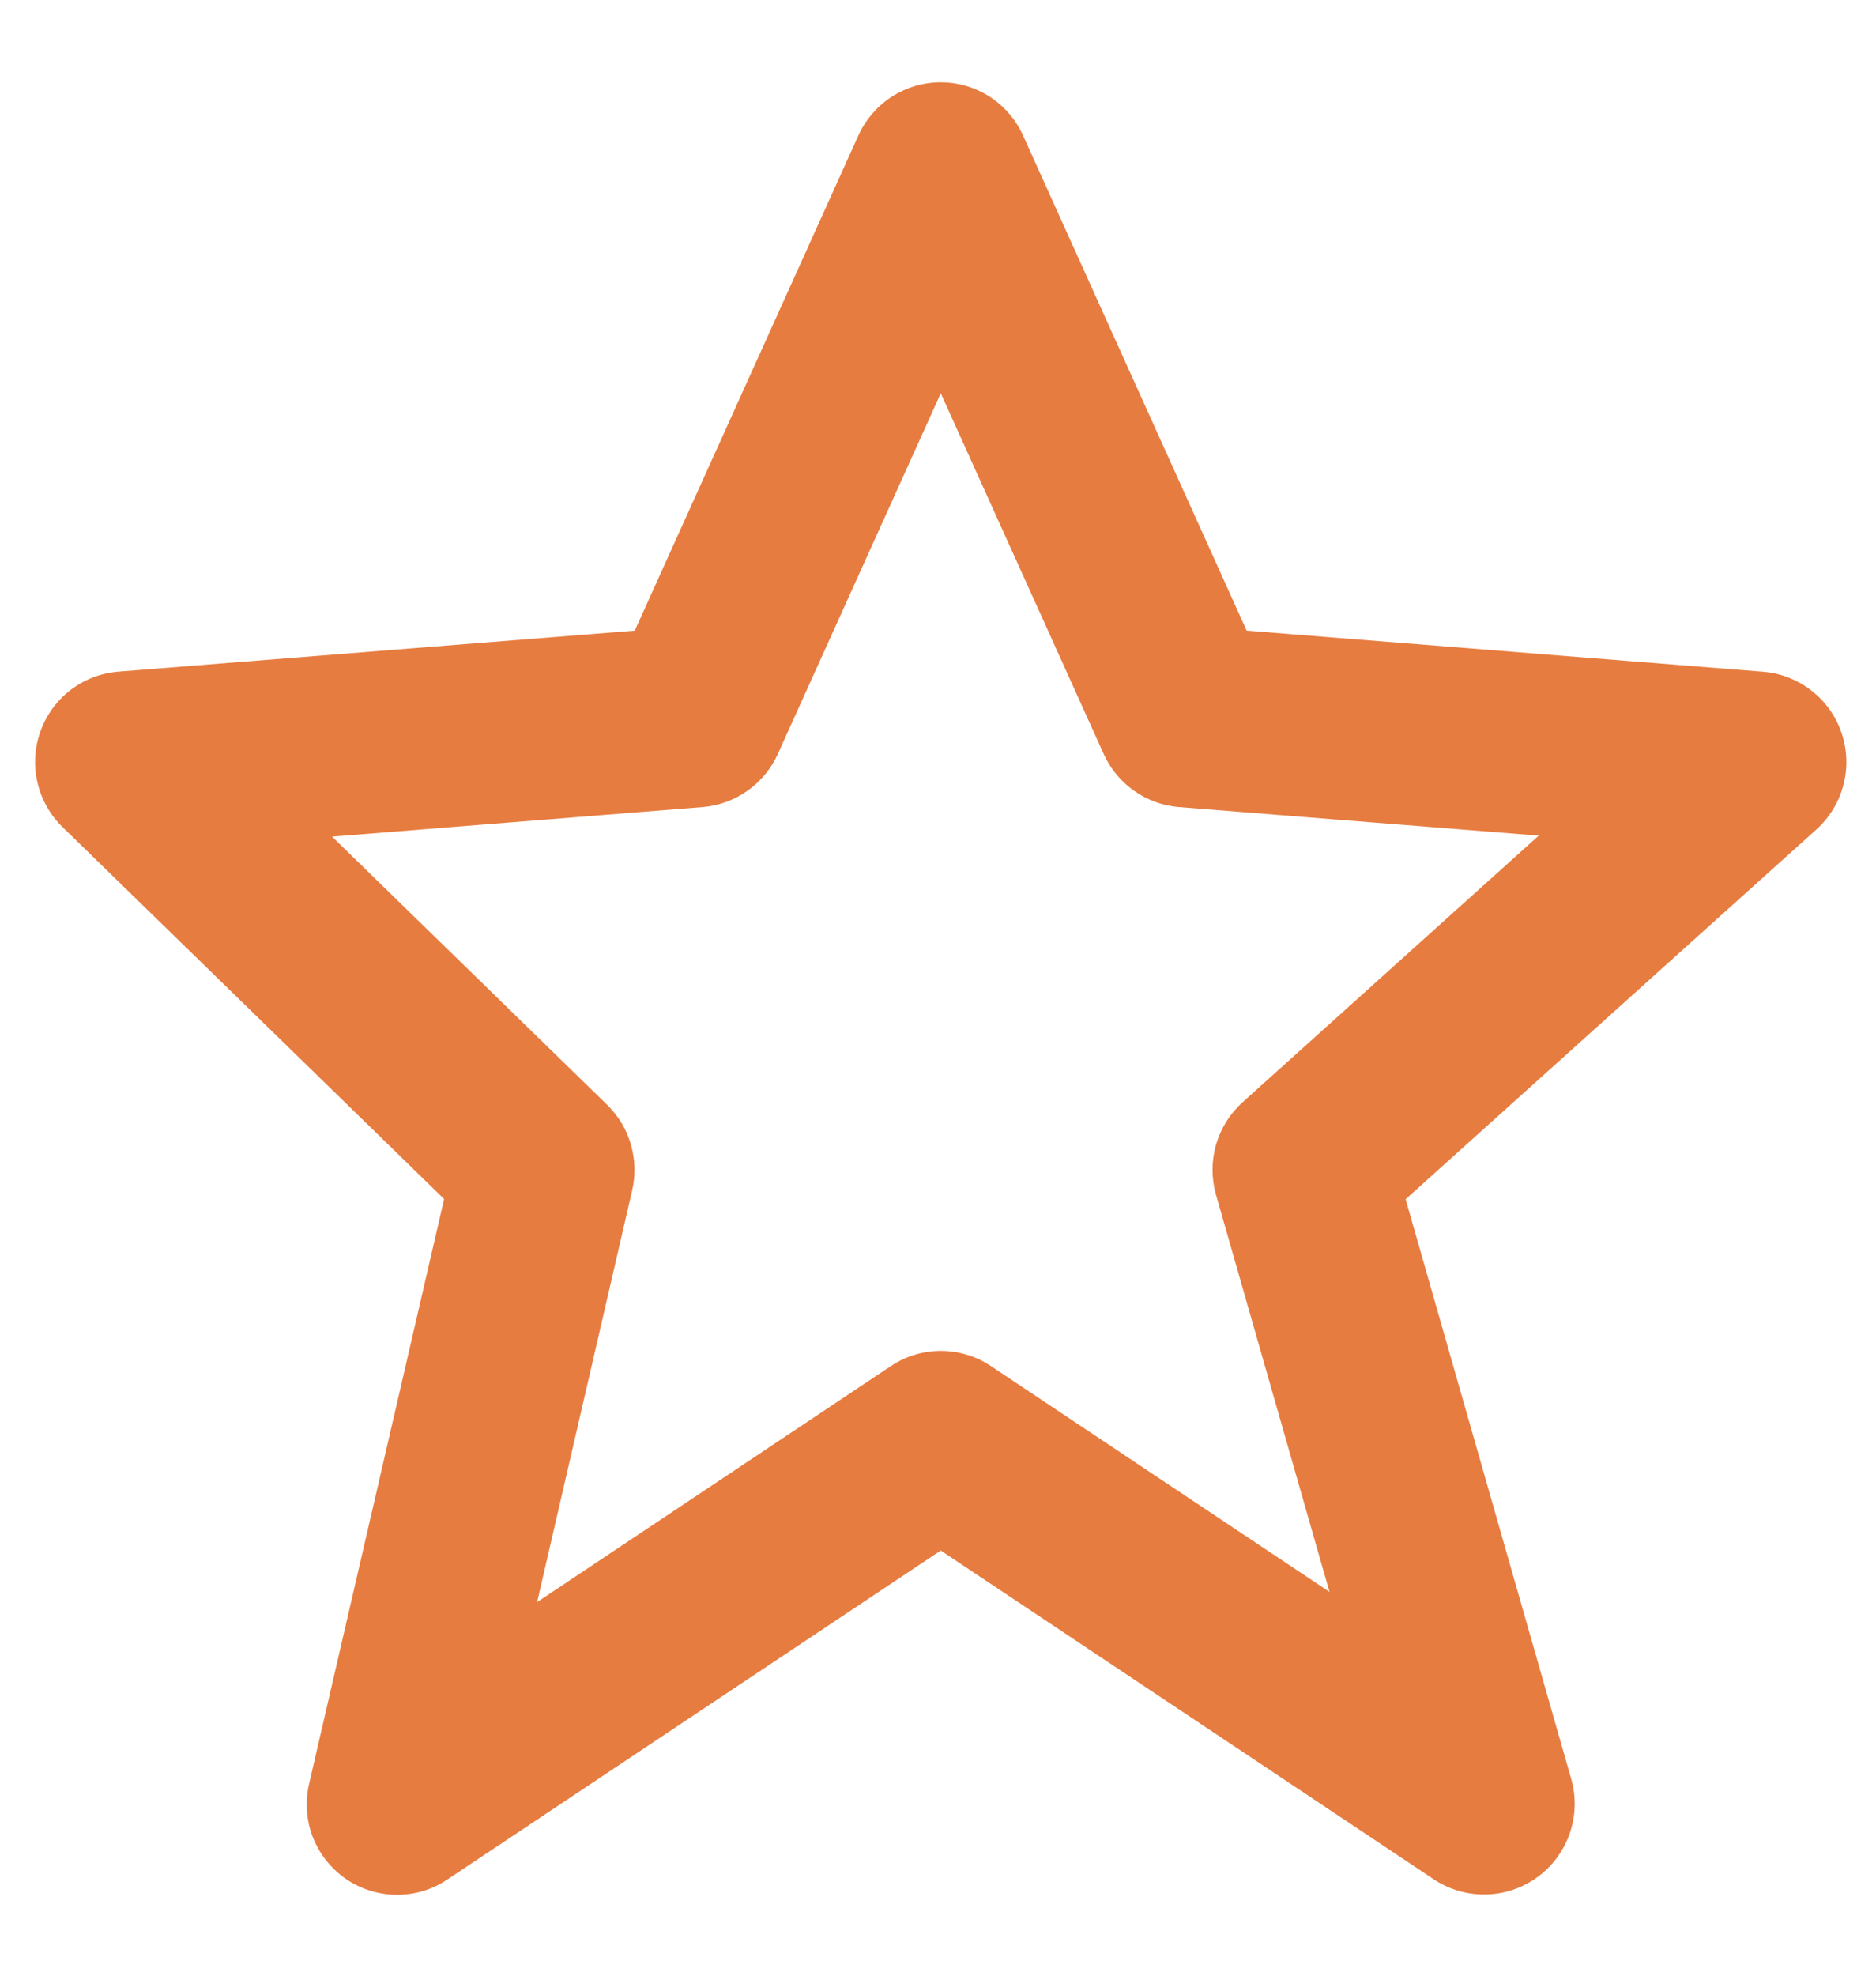 <svg width="19" height="20" viewBox="0 0 19 20" fill="none" xmlns="http://www.w3.org/2000/svg">
<path d="M4.498 12.138L3.131 18.056C3.089 18.235 3.101 18.423 3.167 18.595C3.234 18.766 3.35 18.914 3.501 19.019C3.653 19.124 3.832 19.18 4.016 19.181C4.201 19.183 4.381 19.128 4.533 19.025L9.528 15.696L14.522 19.025C14.678 19.129 14.863 19.182 15.05 19.178C15.238 19.174 15.419 19.113 15.571 19.002C15.723 18.892 15.836 18.737 15.898 18.56C15.959 18.383 15.965 18.191 15.914 18.011L14.236 12.14L18.397 8.396C18.53 8.276 18.625 8.12 18.67 7.946C18.716 7.773 18.709 7.59 18.651 7.42C18.594 7.25 18.488 7.101 18.346 6.991C18.205 6.881 18.034 6.814 17.855 6.8L12.626 6.384L10.363 1.375C10.291 1.214 10.174 1.077 10.026 0.98C9.877 0.884 9.705 0.833 9.528 0.833C9.351 0.833 9.178 0.884 9.03 0.98C8.882 1.077 8.764 1.214 8.692 1.375L6.429 6.384L1.2 6.799C1.025 6.813 0.857 6.877 0.716 6.984C0.576 7.091 0.47 7.236 0.41 7.402C0.35 7.568 0.339 7.747 0.379 7.919C0.418 8.091 0.506 8.248 0.632 8.371L4.498 12.138ZM7.115 8.17C7.278 8.157 7.436 8.1 7.57 8.005C7.704 7.911 7.81 7.782 7.878 7.632L9.528 3.981L11.178 7.632C11.245 7.782 11.352 7.911 11.486 8.005C11.62 8.1 11.777 8.157 11.941 8.17L15.584 8.459L12.584 11.159C12.324 11.394 12.22 11.755 12.315 12.093L13.465 16.115L10.038 13.83C9.887 13.729 9.71 13.675 9.529 13.675C9.348 13.675 9.171 13.729 9.021 13.83L5.44 16.218L6.403 12.048C6.438 11.894 6.433 11.735 6.389 11.584C6.345 11.432 6.262 11.295 6.15 11.185L3.363 8.469L7.115 8.17Z" fill="#E77C40"/>
</svg>
